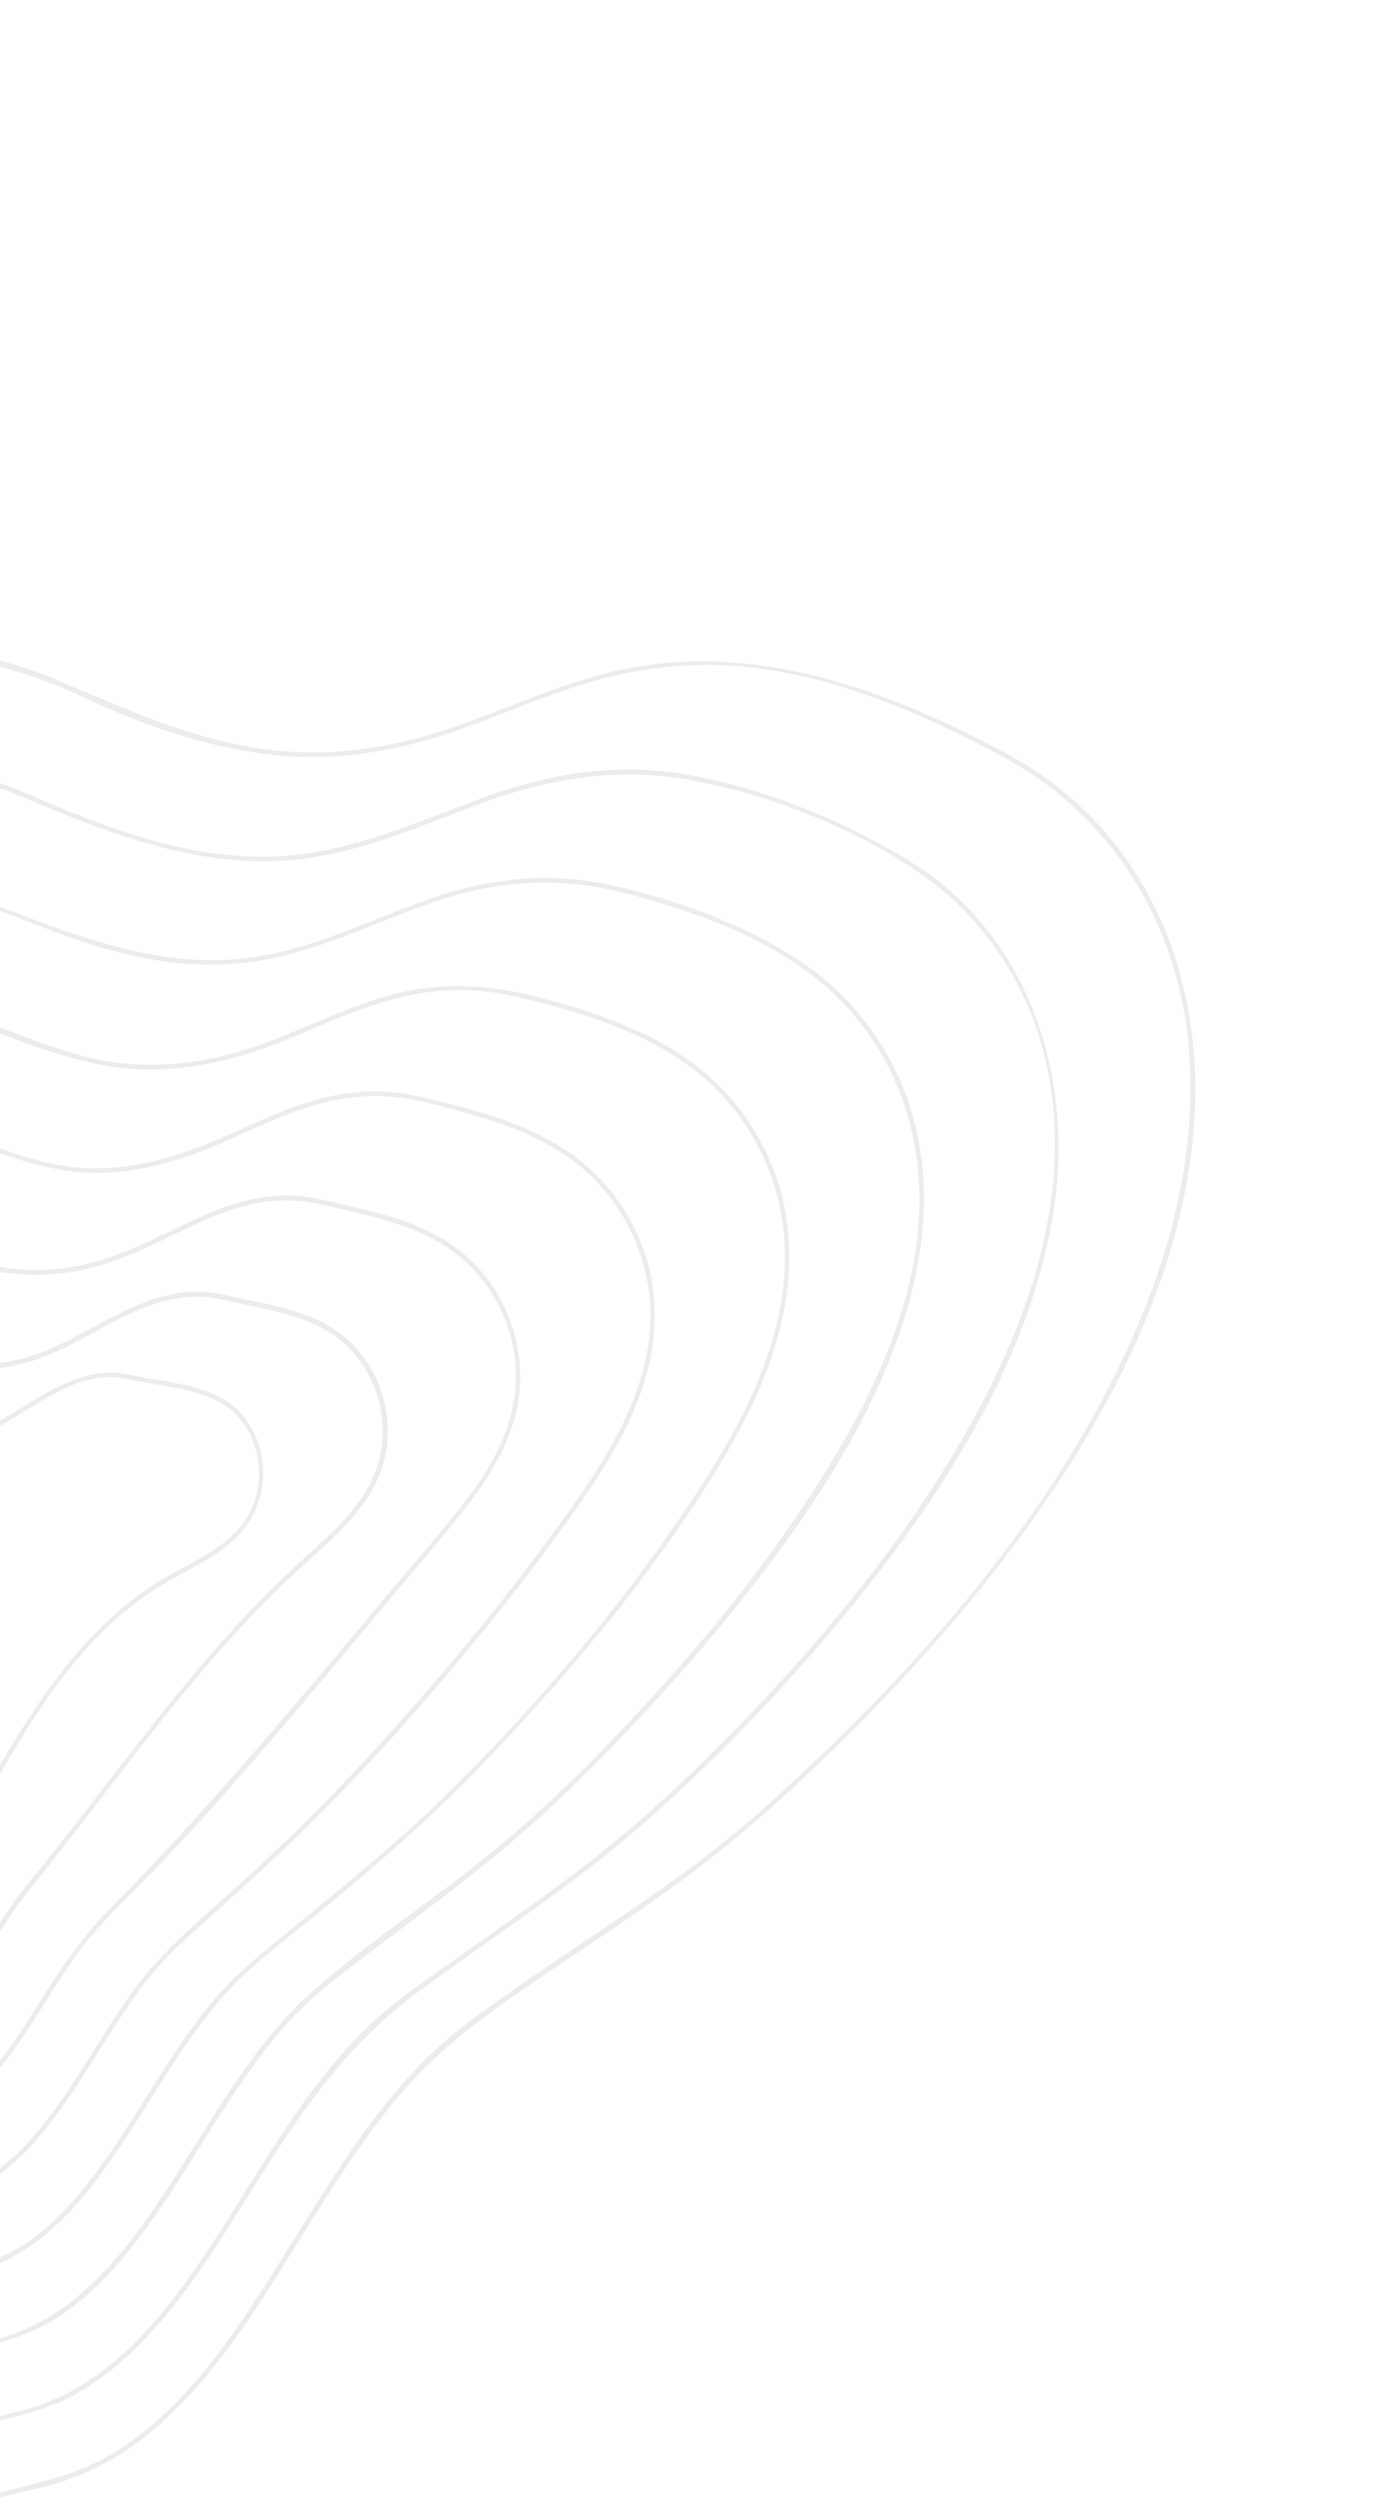 <svg width="219" height="398" viewBox="0 0 219 398" fill="none" xmlns="http://www.w3.org/2000/svg">
<g opacity="0.3">
<path d="M1.06 10.634C2.513 5.399 7.313 1.32 12.728 0.73C18.784 0.066 24.052 3.949 29.147 6.579C39.756 12.035 51.867 12.969 63.609 12.797C75.031 12.625 86.453 11.371 97.874 12.28C108.41 13.116 119.29 15.721 127.684 22.48C131.943 25.895 137.063 31.401 135.66 37.372C134.971 40.297 132.73 42.435 130.564 44.401C128.103 46.638 125.616 48.825 123.13 51.061C118.256 55.436 113.481 60.056 108.139 63.841C103.019 67.478 97.284 69.813 91.228 71.385C84.877 73.032 78.354 74.089 71.905 75.318C65.234 76.596 58.563 77.873 51.867 79.151C48.741 79.741 45.32 80.823 42.12 80.601C39.141 80.405 37.123 78.463 36.458 75.637C35.375 70.968 36.999 66.126 36.581 61.408C36.138 56.419 34.07 51.626 30.821 47.817C27.596 44.057 23.313 41.894 18.931 39.756C14.722 37.717 10.07 35.603 7.214 31.745C5.885 29.926 5.294 27.812 4.433 25.773C3.448 23.462 2.414 21.152 1.676 18.768C0.863 16.09 0.396 13.337 1.06 10.634C1.183 10.167 0.469 9.97 0.346 10.437C-0.909 15.598 1.503 20.759 3.497 25.404C4.408 27.567 5.023 29.877 6.402 31.818C7.633 33.563 9.257 34.989 11.005 36.217C15.14 39.068 19.941 40.788 24.273 43.32C29.295 46.244 33.061 50.914 34.858 56.443C35.719 59.097 36.089 61.875 35.941 64.676C35.793 67.158 35.449 69.641 35.449 72.123C35.449 74.212 35.645 76.473 36.778 78.291C37.959 80.184 39.978 81.191 42.169 81.314C45.467 81.535 48.913 80.429 52.114 79.84C55.609 79.176 59.104 78.512 62.6 77.824C69.64 76.473 76.705 75.17 83.745 73.794C90.047 72.54 96.397 71.091 102.231 68.264C108.041 65.438 112.939 61.186 117.715 56.935C120.324 54.625 122.909 52.29 125.493 49.98C128.004 47.743 130.638 45.556 133.026 43.172C134.872 41.28 136.398 39.068 136.644 36.365C136.891 33.686 135.931 31.056 134.552 28.796C131.77 24.224 127.167 20.686 122.515 18.13C117.789 15.549 112.619 13.878 107.327 12.846C95.905 10.585 84.287 11.248 72.742 11.789C60.114 12.379 46.969 12.748 34.907 8.324C31.756 7.169 28.827 5.596 25.898 3.974C23.338 2.548 20.704 1.148 17.824 0.435C12.802 -0.818 7.583 0.681 3.94 4.367C2.266 6.087 1.036 8.176 0.396 10.486C0.223 10.904 0.937 11.101 1.06 10.634Z" transform="translate(47.342 230.185) rotate(122.465)" fill="#BEBEBE"/>
<path d="M198.996 41.885C200.079 43.949 200.522 46.235 200.497 48.569C200.473 50.339 200.005 52.01 199.857 53.779C199.513 57.883 198.528 61.914 197.149 65.797C196.386 67.935 195.525 70.024 194.639 72.088C193.777 74.128 193.014 76.635 191.365 78.183C189.74 79.682 187.377 80.592 185.482 81.673C183.488 82.803 181.543 83.983 179.549 85.114C175.414 87.473 171.204 89.709 166.675 91.257C162.023 92.83 157.173 93.789 152.299 94.182C147.253 94.575 142.207 94.28 137.185 94.084C132.311 93.887 127.413 93.912 122.539 94.256C112.988 94.944 103.486 96.64 94.305 99.368C87.978 101.235 81.75 103.423 75.449 105.364C72.593 106.249 69.713 107.133 66.808 107.871C64.445 108.461 62.132 108.239 59.793 107.625C54.057 106.15 47.608 102.636 44.999 97.033C44.679 96.369 44.58 95.632 44.285 94.944C43.99 94.28 43.251 93.764 42.833 93.125C41.824 91.651 41.306 89.881 41.036 88.136C40.42 84.376 40.839 80.592 40.568 76.807C40.026 69.336 36.383 62.406 30.845 57.392C25.577 52.624 18.734 50.24 13.072 46.038C10.168 43.875 7.657 41.197 6.18 37.879C5.441 36.232 4.924 34.487 4.284 32.816C3.546 30.899 2.807 29.007 2.217 27.041C0.937 22.937 0.272 18.636 1.478 14.433C2.537 10.772 4.727 7.478 7.632 5.045C10.807 2.367 14.771 0.892 18.931 0.769C23.706 0.622 28.408 1.973 32.986 3.251C50.858 8.24 69.369 9.567 87.781 11.239C92.704 11.681 97.603 12.369 102.526 12.811C106.711 13.205 110.92 13.033 115.105 13.082C119.339 13.106 123.671 13.278 127.757 14.532C129.801 15.146 131.671 16.178 133.641 16.965C135.782 17.825 137.998 18.513 140.262 19.054C148.607 21.093 157.272 21.044 165.764 22.101C174.971 23.256 184.497 25.886 191.512 32.226C194.393 34.979 196.977 38.247 198.996 41.885C199.217 42.302 199.857 41.934 199.636 41.516C195.402 33.922 188.903 28.171 180.829 25.001C172.091 21.56 162.81 21.02 153.579 20.233C148.976 19.84 144.373 19.324 139.893 18.194C137.653 17.628 135.438 16.916 133.271 16.031C131.204 15.171 129.259 14.139 127.093 13.549C118.748 11.288 109.936 12.91 101.443 11.927C81.603 9.666 61.442 8.978 41.873 4.726C37.294 3.743 32.839 2.342 28.285 1.236C23.977 0.179 19.448 -0.509 15.041 0.474C7.977 2.023 2.192 7.945 0.493 14.9C-0.516 18.955 0.149 23.109 1.355 27.041C1.97 29.056 2.733 31.022 3.497 33.013C4.112 34.586 4.604 36.232 5.269 37.781C8.075 44.49 14.475 48.176 20.555 51.543C23.952 53.435 27.374 55.303 30.254 57.933C33.208 60.611 35.669 63.855 37.343 67.493C39.14 71.4 39.83 75.504 39.854 79.781C39.879 83.442 39.682 87.276 40.839 90.815C41.06 91.503 41.356 92.191 41.725 92.83C42.168 93.641 42.808 94.231 43.35 94.944C43.743 95.484 43.842 96.246 44.088 96.861C44.383 97.549 44.728 98.212 45.122 98.827C46.747 101.358 49.11 103.373 51.67 104.946C55.978 107.6 61.762 109.861 66.858 108.559C73.356 106.937 79.757 104.774 86.132 102.71C94.231 100.105 102.305 97.721 110.723 96.345C115.745 95.534 120.84 94.993 125.936 94.772C131.056 94.551 136.151 94.747 141.271 94.944C151.192 95.312 161.038 94.526 170.294 90.618C174.7 88.751 178.86 86.342 182.995 83.934C185.063 82.73 187.131 81.525 189.223 80.395C190.971 79.461 192.399 78.454 193.359 76.684C194.466 74.669 195.279 72.432 196.165 70.319C197.002 68.279 197.79 66.239 198.479 64.126C199.094 62.209 199.611 60.267 199.98 58.301C200.374 56.286 200.423 54.197 200.842 52.182C201.58 48.594 201.359 44.785 199.636 41.516C199.414 41.074 198.774 41.467 198.996 41.885Z" transform="translate(69.149 221.712) rotate(122.465)" fill="#BEBEBE"/>
<path d="M262.616 46.492C266.235 50.154 268.106 55.168 268.697 60.206C269.312 65.44 270.272 70.626 270.149 75.91C270.001 81.562 268.844 87.116 267.441 92.597C267.023 94.194 266.58 95.792 266.136 97.389C265.693 98.937 265.3 100.51 264.364 101.837C262.543 104.491 258.85 105.376 256.044 106.605C249.767 109.357 243.564 112.331 237.041 114.568C230.493 116.804 223.649 118.131 216.732 118.352C209.717 118.573 202.874 117.394 195.981 116.116C189.36 114.862 182.738 113.929 175.993 113.929C162.947 113.929 149.974 116.632 137.691 120.859C129.617 123.636 121.518 126.413 113.395 129.043C105.444 131.599 97.469 134.228 89.395 136.366C86.367 137.153 83.191 136.858 80.139 136.268C76.225 135.482 72.41 134.13 68.816 132.41C61.333 128.822 53.825 123.317 50.305 115.575C49.886 114.666 49.542 113.732 49.271 112.773C48.951 111.692 48.877 110.685 48.261 109.751C46.735 107.391 45.997 104.614 45.554 101.862C44.717 96.455 44.938 90.999 43.264 85.716C41.738 80.899 39.055 76.499 35.609 72.813C32.138 69.078 28.003 66.301 23.695 63.646C19.559 61.115 15.35 58.608 11.879 55.192C10.058 53.398 8.482 51.358 7.276 49.097C5.996 46.714 5.233 44.109 4.347 41.553C2.23 35.605 0.211 29.338 0.901 22.949C1.467 17.567 3.953 12.381 7.695 8.474C11.633 4.369 16.778 1.936 22.366 1.101C28.716 0.142 35.166 1.027 41.468 1.863C67.142 5.426 92.865 8.302 118.22 13.807C123.758 15.011 129.223 15.306 134.885 15.306C140.522 15.306 146.233 15.134 151.796 16.141C154.405 16.633 156.99 17.395 159.353 18.623C161.814 19.926 164.03 21.622 166.516 22.875C171.119 25.185 176.067 26.586 181.163 27.225C191.477 28.503 201.889 26.905 212.228 26.733C224.536 26.537 236.991 28.405 247.699 34.745C253.189 38.014 258.112 42.069 262.616 46.492C262.961 46.837 263.478 46.296 263.133 45.976C258.481 41.381 253.361 37.203 247.699 33.91C242.333 30.788 236.573 28.749 230.493 27.52C219.169 25.234 207.772 26.242 196.326 26.807C185.323 27.348 174.418 26.684 164.67 21.056C162.282 19.68 160.141 18.034 157.556 17.001C155.119 16.018 152.559 15.453 149.95 15.109C144.239 14.347 138.479 14.593 132.743 14.544C129.838 14.519 126.909 14.421 124.005 14.101C120.755 13.708 117.555 12.897 114.355 12.209C107.34 10.735 100.324 9.408 93.259 8.277C80.139 6.188 66.945 4.517 53.776 2.797C48.015 2.059 42.255 1.175 36.471 0.536C30.366 -0.153 23.99 -0.447 18.009 1.347C7.965 4.369 0.63 13.708 0.039 24.153C-0.306 30.371 1.688 36.392 3.731 42.167C4.618 44.649 5.356 47.181 6.612 49.491C7.793 51.678 9.319 53.693 11.067 55.463C14.439 58.879 18.599 61.41 22.686 63.917C27.215 66.669 31.597 69.545 35.191 73.477C39.055 77.679 41.861 82.742 43.166 88.296C44.446 93.801 43.954 99.576 45.431 105.081C45.726 106.212 46.12 107.318 46.612 108.374C47.228 109.677 47.941 110.709 48.286 112.11C48.754 114.051 49.517 115.895 50.477 117.64C52.495 121.252 55.376 124.324 58.6 126.905C64.951 132.016 72.853 135.776 80.927 137.128C83.856 137.62 86.835 137.767 89.739 136.981C93.407 135.998 97.05 134.892 100.669 133.786C109.9 130.935 119.106 127.961 128.263 124.865C132.325 123.489 136.337 121.989 140.423 120.662C146.946 118.549 153.642 116.902 160.411 115.845C167.23 114.789 174.147 114.346 181.015 114.74C188.227 115.157 195.218 116.779 202.308 117.959C209.102 119.089 215.945 119.409 222.813 118.573C229.73 117.713 236.351 115.747 242.801 113.142C248.856 110.685 254.862 107.981 260.819 105.302C263.429 104.147 265.152 102.476 266.112 99.773C267.244 96.627 267.983 93.309 268.77 90.065C270.05 84.757 270.912 79.375 270.863 73.919C270.838 71.093 270.592 68.267 270.149 65.49C269.78 63.179 269.583 60.869 269.189 58.559C268.401 53.865 266.481 49.319 263.109 45.903C262.813 45.632 262.296 46.173 262.616 46.492Z" transform="translate(92.759 211.363) rotate(122.465)" fill="#BEBEBE"/>
<path d="M326.184 52.093C331.329 56.148 334.603 61.973 336.498 68.166C337.212 70.5 337.655 72.884 338.369 75.219C339.477 78.832 340.412 82.469 341.028 86.204C342.185 93.086 342.16 100.016 341.274 106.922C340.782 110.879 340.043 114.811 339.255 118.743C338.394 122.97 337.877 127.713 333.766 130.072C330.345 132.038 326.135 133.046 322.443 134.398C318.357 135.897 314.295 137.396 310.16 138.772C301.642 141.574 292.953 143.638 283.968 144.08C274.959 144.523 266.269 143.097 257.605 140.664C249.481 138.379 241.506 135.897 233.063 135.086C216.398 133.513 199.536 137.003 183.88 142.557C173.911 146.096 163.991 149.684 153.947 153.002C142.796 156.688 131.621 160.276 120.396 163.618C116.654 164.724 112.74 166.272 108.826 166.543C104.396 166.838 99.915 165.879 95.706 164.601C84.728 161.234 74.364 154.943 66.142 146.956C61.983 142.901 58.29 138.281 55.656 133.095C52.259 126.41 50.955 118.792 49.527 111.493C48.124 104.366 46.425 97.755 42.117 91.758C38.425 86.622 33.576 82.518 28.357 79.004C23.237 75.563 17.871 72.393 13.489 67.994C11.175 65.659 9.181 63.005 7.68 60.08C5.981 56.812 4.948 53.199 3.84 49.709C1.452 42.214 -0.271 34.177 1.403 26.362C2.831 19.678 6.523 13.534 11.766 9.11C23.434 -0.696 39.902 0.336 54.155 1.319C70.032 2.401 85.835 4.588 101.491 7.513C110.353 9.159 119.091 11.297 127.805 13.706C135.067 15.696 142.107 18.006 149.664 18.498C156.557 18.94 163.498 18.547 170.391 18.817C177.062 19.088 184.052 19.923 189.813 23.536C192.766 25.379 195.351 27.738 198.354 29.508C200.89 31.007 203.573 32.26 206.354 33.268C211.795 35.185 217.53 35.947 223.29 35.971C235.795 35.996 248.128 33.047 260.559 32.064C275.796 30.86 291.082 32.531 305.015 39.043C312.572 42.582 319.612 47.153 326.209 52.216C326.578 52.511 326.948 51.872 326.578 51.577C313.483 41.526 298.91 33.907 282.393 31.72C268.411 29.877 254.602 31.843 240.767 33.735C228.361 35.431 215.512 36.561 203.721 31.425C200.619 30.073 197.714 28.378 194.957 26.411C192.176 24.421 189.714 22.356 186.514 21.029C180.483 18.498 173.788 18.105 167.338 18.006C160.2 17.884 153.012 18.277 145.923 17.417C141.935 16.925 138.144 15.819 134.304 14.738C129.898 13.509 125.467 12.28 121.036 11.125C104.223 6.751 86.968 3.949 69.712 2.008C62.623 1.221 55.533 0.607 48.419 0.238C40.887 -0.155 33.256 -0.253 25.871 1.491C19.225 3.064 13.021 6.259 8.369 11.346C3.963 16.139 1.107 22.258 0.271 28.721C-0.739 36.438 1.231 44.131 3.618 51.405C4.677 54.624 5.661 57.893 7.286 60.916C8.788 63.718 10.732 66.273 12.997 68.534C17.305 72.884 22.597 76.03 27.643 79.421C33.428 83.28 38.794 87.876 42.61 93.774C46.967 100.532 48.075 108.175 49.675 115.892C51.102 122.798 52.727 129.704 56.345 135.823C62.278 145.924 71.804 153.837 81.995 159.465C86.721 162.07 91.743 164.257 96.937 165.707C101.023 166.862 105.405 167.649 109.663 167.206C113.553 166.789 117.442 165.289 121.159 164.184C126.698 162.537 132.212 160.817 137.701 159.047C149.246 155.385 160.79 151.601 172.237 147.595C177.48 145.752 182.674 143.687 187.966 141.942C196.385 139.165 205.074 137.076 213.912 136.069C222.453 135.086 231.167 135.135 239.635 136.683C248.423 138.305 256.817 141.549 265.58 143.368C274.147 145.137 282.934 145.26 291.575 144.056C300.436 142.827 308.929 140.075 317.323 137.052C321.458 135.553 325.569 134.004 329.729 132.53C332.806 131.449 335.957 130.269 337.655 127.271C339.551 123.928 339.92 119.578 340.634 115.867C341.323 112.206 341.939 108.519 342.332 104.808C343.046 98.001 342.825 91.169 341.545 84.435C340.806 80.527 339.551 76.816 338.591 72.958C338.049 70.795 337.557 68.633 336.843 66.519C334.849 60.744 331.649 55.362 326.8 51.528C326.357 51.282 325.815 51.798 326.184 52.093Z" transform="translate(117.316 200.367) rotate(122.465)" fill="#BEBEBE"/>
<path d="M389.821 58.719C396.664 63.389 401.267 70.442 404.295 78.036C405.304 80.543 406.067 83.123 406.953 85.654C408.578 90.225 410.252 94.723 411.483 99.417C413.6 107.502 414.437 115.784 414.067 124.14C413.846 128.809 413.329 133.454 412.664 138.099C412.32 140.508 411.926 142.941 411.507 145.349C411.064 148.003 410.72 150.805 409.415 153.213C406.953 157.809 401.316 158.841 396.762 160.266C391.495 161.913 386.227 163.609 380.934 165.157C370.251 168.278 359.371 170.687 348.22 171.031C336.995 171.35 326.287 169.237 315.727 165.55C305.831 162.085 296.157 158.251 285.671 156.973C265.314 154.491 244.636 159.455 225.756 166.828C214.162 171.375 202.322 175.307 190.506 179.214C176.5 183.859 162.444 188.357 148.315 192.633C143.49 194.083 138.591 195.877 133.619 196.835C128.745 197.794 123.6 197.13 118.8 196.098C105.828 193.321 93.446 187.079 82.886 179.165C71.661 170.736 61.544 159.382 57.974 145.521C55.513 135.912 54.405 125.639 50.54 116.448C47.365 108.903 42.023 102.71 35.697 97.598C29.888 92.929 23.34 89.242 17.777 84.278C14.724 81.55 11.992 78.478 9.85 74.988C7.463 71.105 6.01 66.854 4.656 62.553C1.801 53.435 -0.414 43.507 1.333 33.947C2.884 25.419 7.463 17.604 14.134 12.05C27.943 0.548 47.414 0.229 64.498 0.917C84.116 1.728 103.883 4.751 122.96 9.445C133.471 12.05 143.711 15.638 154.001 19.005C158.235 20.405 162.395 21.659 166.826 22.273C170.813 22.814 174.85 22.986 178.863 23.06C187.158 23.183 195.503 22.715 203.774 23.723C207.91 24.215 212.07 25.124 215.885 26.844C219.651 28.54 222.507 31.145 225.682 33.676C231.27 38.125 237.596 41.565 244.513 43.433C250.913 45.153 257.56 45.473 264.132 45.03C279.123 43.998 293.696 39.722 308.613 37.977C326.656 35.864 344.848 37.264 361.882 43.875C371.728 47.685 381.033 52.87 389.821 58.719C390.215 58.989 390.584 58.35 390.19 58.08C373.427 46.923 354.94 38.567 334.706 36.699C317.795 35.126 301.253 38.051 284.711 41.197C270.631 43.875 255.812 46.529 241.879 41.836C238.138 40.582 234.569 38.837 231.245 36.724C227.775 34.512 224.87 31.735 221.596 29.302C215.393 24.657 207.59 23.133 200.008 22.593C191.368 21.978 182.678 22.568 174.014 22.15C169.558 21.929 165.103 21.462 160.77 20.356C155.822 19.054 150.973 17.235 146.124 15.638C135.49 12.123 124.831 8.953 113.852 6.667C103.809 4.579 93.692 2.883 83.526 1.703C74.861 0.696 66.122 0.081 57.408 0.007C48.497 -0.066 39.463 0.376 30.848 2.784C22.798 5.045 15.217 9.101 9.629 15.392C4.361 21.29 1.038 28.786 0.226 36.65C-0.759 46.063 1.629 55.524 4.484 64.421C7.044 72.383 10.958 79.215 17.26 84.819C23.044 89.98 29.888 93.764 35.869 98.679C42.934 104.504 48.497 111.705 51.279 120.503C54.257 129.964 55.119 140.016 58.393 149.379C60.608 155.72 64.202 161.52 68.485 166.656C77.569 177.543 89.778 185.924 102.726 191.576C108.388 194.058 114.32 196.074 120.4 197.179C124.954 198.015 129.828 198.457 134.407 197.425C139.601 196.246 144.745 194.501 149.841 192.952C156.832 190.814 163.823 188.627 170.789 186.415C185.091 181.844 199.392 177.175 213.547 172.161C219.577 170.023 225.51 167.615 231.541 165.477C241.756 161.839 252.341 159.062 263.148 157.809C273.757 156.58 284.613 156.875 295.025 159.455C305.758 162.11 315.752 167.025 326.484 169.63C348.491 175.012 370.325 169.433 391.372 162.798C396.024 161.323 401.193 160.291 405.526 158.006C409.316 156.015 410.941 152.574 411.729 148.519C413.526 139.402 414.855 129.964 414.929 120.65C415.003 112.344 413.723 104.16 411.384 96.197C410.08 91.725 408.307 87.424 406.88 83.025C406.067 80.543 405.181 78.085 404.123 75.701C401.046 68.746 396.541 62.455 390.215 58.105C389.796 57.81 389.427 58.449 389.821 58.719Z" transform="translate(142.434 189.53) rotate(122.465)" fill="#BEBEBE"/>
<path d="M453.448 65.931C461.768 71.117 467.626 79.079 471.762 87.853C475.38 95.496 478.556 103.606 481.239 111.593C484.439 121.129 486.359 130.983 486.581 141.035C486.827 152.192 485.547 163.596 483.627 174.556C483.061 177.702 482.125 180.872 479.713 183.133C477.399 185.296 474.248 186.279 471.27 187.164C465.165 188.933 459.06 190.629 452.906 192.251C439.983 195.667 426.813 198.469 413.398 198.788C399.884 199.083 387.059 196.478 374.554 191.465C362.566 186.672 350.947 181.217 338.024 179.447C314.319 176.203 290.663 182.667 268.804 191.391C254.847 196.97 240.52 201.664 226.243 206.382C209.554 211.912 192.79 217.269 175.978 222.406C170.021 224.224 164.064 226.092 158.057 227.689C152.593 229.139 146.759 228.771 141.245 227.861C126.229 225.453 111.706 218.965 99.028 210.732C85.367 201.86 72.69 189.941 66.043 174.827C61.908 165.39 61.071 154.871 58.437 144.992C55.828 135.112 51.717 126.24 44.455 118.892C37.981 112.355 30.055 107.71 22.941 101.959C14.867 95.447 9.082 87.361 5.858 77.457C2.436 66.939 -0.223 55.388 0.959 44.28C2.067 33.761 7.211 23.98 14.99 16.853C30.695 2.476 53.76 0.535 74.093 1.051C85.17 1.321 96.247 2.526 107.176 4.295C119.632 6.335 132.112 8.891 144.125 12.7C156.26 16.534 167.928 22.039 180.162 25.553C189.246 28.158 198.846 28.207 208.2 28.183C218.071 28.158 228.213 27.765 237.887 30.1C242.317 31.181 246.601 32.877 250.342 35.506C254.232 38.234 257.481 41.822 261.345 44.624C274.441 54.086 289.728 56.469 305.506 54.479C322.861 52.292 339.649 46.885 356.978 44.427C378.419 41.405 400.007 42.855 420.487 50.055C432.056 54.036 443.01 59.591 453.448 65.931C453.866 66.177 454.235 65.538 453.817 65.292C433.73 53.078 411.625 44.108 387.994 42.388C368.08 40.938 348.683 44.673 329.359 49.048C313.211 52.709 296.029 56.937 279.586 52.562C270.872 50.227 263.044 45.533 256.324 39.586C252.853 36.514 249.604 33.663 245.296 31.746C241.185 29.903 236.779 28.871 232.348 28.256C222.477 26.905 212.483 27.495 202.563 27.372C197.32 27.298 192.027 27.077 186.858 26.241C181.639 25.406 176.79 23.661 171.842 21.867C159.264 17.197 146.808 12.159 133.762 8.94C121.601 5.942 109.244 3.558 96.813 2.009C76.653 -0.497 54.548 -1.677 34.978 4.713C25.329 7.859 16.319 13.216 9.87 21.154C3.839 28.601 0.27 37.939 0.024 47.548C-0.272 58.411 2.239 69.618 5.907 79.792C9.255 89.106 15.212 96.676 22.916 102.82C30.252 108.669 38.4 113.461 44.874 120.342C52.948 128.919 56.517 139.511 59.102 150.767C61.243 160.106 62.4 169.469 66.806 178.12C70.474 185.345 75.545 191.809 81.305 197.51C92.85 208.913 107.226 217.638 122.389 223.389C133.515 227.616 147.029 231.499 158.919 228.181C173.738 224.052 188.384 219.383 203.031 214.689C220.163 209.208 237.271 203.605 254.207 197.584C260.878 195.2 267.426 192.62 274.023 190.088C286.281 185.394 299.032 181.733 312.103 180.135C324.977 178.587 338.122 179.128 350.578 182.912C363.083 186.697 374.603 193.21 387.256 196.576C413.521 203.581 440.204 196.65 465.608 189.499C470.457 188.122 476.39 187.213 480.23 183.65C484.168 179.988 484.488 174.114 485.177 169.125C486.654 158.508 487.836 147.744 487.171 137.029C486.556 126.978 484.144 117.221 480.697 107.784C477.965 100.264 475.011 92.449 471.343 85.322C467.232 77.31 461.546 70.158 453.841 65.341C453.423 65.046 453.054 65.686 453.448 65.931Z" transform="translate(167.954 178.785) rotate(122.465)" fill="#BEBEBE"/>
<path d="M517.126 73.085C526.947 78.836 534.086 87.806 539.28 97.784C543.858 106.606 547.895 116.019 551.391 125.308C555.453 136.122 558.185 147.328 558.923 158.879C559.711 171.29 558.48 183.75 556.929 196.062C556.536 199.306 556.216 202.673 555.034 205.745C553.385 209.972 550.012 212.43 545.852 213.954C539.428 216.313 532.461 217.615 525.84 219.237C510.726 222.924 495.341 226.094 479.734 226.487C463.734 226.905 448.447 223.931 433.776 217.542C420.41 211.717 407.585 204.787 393.086 202.206C365.861 197.365 338.439 205.033 313.38 215.256C297.281 221.818 280.666 227.274 264.173 232.754C244.382 239.34 224.517 245.681 204.578 251.8C197.292 254.037 190.03 256.224 182.695 258.288C176.738 259.984 170.756 260.132 164.602 259.468C147.494 257.6 130.706 250.768 115.912 242.191C99.493 232.68 84.01 219.778 74.606 203.042C72.416 199.134 70.57 195.006 69.216 190.729C67.542 185.47 66.951 180.014 65.917 174.608C63.628 162.516 60.206 150.278 52.526 140.398C46.101 132.141 37.387 126.439 29.141 120.197C19.664 113.021 12.008 104.468 7.627 93.286C2.95 81.441 0.267 67.629 0.759 54.874C1.251 42.414 6.741 30.569 15.553 21.795C32.907 4.518 59.099 0.66 82.557 0.881C95.308 1.004 108.035 2.429 120.613 4.617C135.186 7.172 149.734 10.564 163.617 15.651C170.682 18.232 177.624 21.156 184.565 23.982C190.621 26.464 196.726 29.192 203.101 30.741C214.08 33.395 225.502 33.124 236.726 33.075C247.853 33.026 259.422 32.854 270.13 36.344C275.447 38.089 280.346 40.866 284.383 44.749C288.124 48.337 291.964 51.778 296.248 54.702C311.066 64.778 328.199 66.523 345.553 63.795C365.763 60.625 385.209 53.842 405.419 50.647C429.912 46.764 454.675 48.116 478.356 55.685C491.894 60.011 504.793 66.056 517.126 73.085C517.544 73.331 517.913 72.692 517.495 72.446C494.208 59.175 468.706 49.639 441.752 47.968C418.441 46.518 395.794 51.212 373.32 56.865C355.276 61.411 336.027 66.99 317.343 63.033C307.276 60.895 298.143 55.906 290.364 49.271C286.303 45.83 282.832 41.849 278.204 39.121C273.823 36.565 268.949 34.968 263.976 33.985C252.899 31.797 241.477 32.338 230.253 32.338C217.871 32.338 205.932 31.527 194.289 27.054C180.258 21.648 166.596 15.258 152.146 11.055C138.091 6.951 123.567 4.002 109.069 2.085C85.659 -0.962 60.034 -1.675 37.683 7C16.168 15.307 -0.669 34.304 0.02 58.241C0.39 70.725 2.753 83.775 7.651 95.301C12.008 105.549 19.196 113.512 27.959 120.221C37.24 127.324 47.135 133.64 53.855 143.47C61.585 154.775 64.317 168.685 66.434 181.98C69.339 200.363 80.711 215.92 94.521 227.913C108.552 240.102 125.364 249.367 142.989 255.241C156.011 259.566 170.239 262.614 183.729 258.755C201.501 253.693 219.126 248.114 236.726 242.486C256.641 236.121 276.506 229.584 296.198 222.53C303.977 219.729 311.633 216.657 319.337 213.659C333.27 208.203 347.793 203.951 362.686 202.255C377.775 200.535 393.086 201.666 407.437 206.827C421.739 211.963 434.859 220.097 449.629 224.005C479.833 231.968 511.144 223.931 540.535 216.313C545.508 215.01 551.096 213.536 554.197 209.063C557.643 204.049 557.643 196.947 558.308 191.123C559.686 178.933 560.597 166.62 559.317 154.382C558.086 142.536 554.665 131.133 550.16 120.123C546.689 111.693 543.071 102.92 538.615 94.957C533.52 85.864 526.627 77.803 517.544 72.47C517.076 72.2 516.707 72.839 517.126 73.085Z" transform="translate(193.39 167.926) rotate(122.465)" fill="#BEBEBE"/>
<path d="M0.845 68.456C-0.065 53.735 5.178 39.26 14.901 28.201C28.046 13.259 47.492 5.64 66.767 2.593C98.595 -2.47 131.777 3.158 162.473 11.711C181.452 16.994 198.732 26.505 217.12 33.362C230.782 38.449 245.798 38.13 260.149 38.056C274.795 37.982 290.673 37.392 304.236 43.782C310.464 46.707 314.845 51.376 319.818 55.947C323.412 59.24 327.252 62.288 331.363 64.893C345.861 74.109 362.502 76.296 379.314 74.059C398.072 71.577 416.14 65.311 434.454 60.887C457.076 55.406 480.239 52.482 503.501 54.817C517.901 56.267 532.08 59.609 545.717 64.401C553.644 67.178 561.422 70.471 569.004 74.133C576.832 77.918 584.709 81.776 591.232 87.625C600.635 96.055 606.765 106.991 612.033 118.296C618.506 132.231 625.104 145.968 628.624 161.033C632.021 175.558 632.291 190.451 631.233 205.27C630.913 209.743 630.494 214.216 630.002 218.688C629.51 223.259 629.313 228.076 627.688 232.426C624.07 242.085 612.229 243.313 603.466 245.353C583.872 249.949 563.933 254.102 543.724 254.348C533.68 254.471 523.588 253.561 513.815 251.202C504.338 248.892 495.452 245.034 486.713 240.733C478.541 236.702 470.467 232.426 461.925 229.207C453.359 225.963 444.374 223.997 435.217 223.284C416.361 221.809 397.407 225.373 379.511 231.124C367.252 235.08 355.511 240.389 343.424 244.837C331.707 249.162 319.892 253.217 308.051 257.223C281.983 265.997 255.792 274.377 229.477 282.389C220.542 285.117 211.508 288.361 202.351 290.327C193.686 292.17 184.381 291.04 175.79 289.295C152.553 284.625 130.029 273.935 111.149 259.705C91.112 244.616 74.865 224.316 71.641 198.856C70.164 187.158 67.382 175.337 61.573 164.941C57.388 157.47 51.603 151.203 44.982 145.821C38.803 140.832 32.083 136.507 26.101 131.247C19.16 125.177 13.596 117.903 9.756 109.522C3.898 96.669 1.805 82.391 0.845 68.456C0.821 67.989 0.082 67.989 0.107 68.456C1.707 91.582 6.95 115.077 24.87 131.1C30.926 136.531 37.769 140.93 44.096 145.993C51.16 151.645 57.216 158.281 61.499 166.293C67.801 178.089 69.327 190.746 71.567 203.697C73.585 215.297 78.804 226.11 85.746 235.547C100.417 255.478 122.103 270.076 144.577 279.907C154.891 284.429 165.673 288.041 176.75 290.155C184.997 291.728 193.809 292.686 202.129 291.04C211.533 289.147 220.837 285.731 229.994 282.93C242.967 278.973 255.89 274.918 268.814 270.789C294.562 262.556 320.31 254.176 345.64 244.739C358.809 239.824 371.609 234.048 385.148 230.092C404.472 224.464 425.051 221.613 445.014 225.225C464.362 228.715 480.608 239.553 498.504 246.951C516.868 254.52 536.683 256.142 556.327 254.422C575.749 252.75 595.368 248.646 614.149 243.485C621.411 241.495 627.122 237.882 629.042 230.239C631.159 221.932 631.405 212.79 631.971 204.262C632.956 189.541 632.587 174.796 629.165 160.394C625.645 145.501 619.122 131.886 612.697 118.099C607.552 107.089 601.645 96.399 592.684 87.994C586.654 82.342 579.49 78.508 572.13 74.846C564.721 71.16 557.139 67.817 549.385 64.942C523.883 55.48 496.806 51.474 469.679 53.981C448.312 55.947 427.758 61.821 407.106 67.301C389.899 71.872 371.609 76.443 353.763 73.076C344.778 71.381 336.36 67.621 328.901 62.361C324.347 59.166 320.236 55.456 316.322 51.523C311.694 46.879 306.279 43.463 300.1 41.275C286.242 36.409 270.98 37.245 256.53 37.294C248.801 37.319 241.047 37.27 233.367 36.336C224.751 35.279 216.997 32.625 209.022 29.258C199.914 25.424 190.954 21.271 181.772 17.584C172.369 13.8 162.769 10.875 152.947 8.442C136.134 4.289 118.977 1.266 101.672 0.307C78.213 -0.971 53.179 1.438 32.403 13.21C18.569 21.049 7.27 33.288 2.495 48.599C0.501 54.989 -0.312 61.722 0.107 68.432C0.156 68.923 0.895 68.948 0.845 68.456Z" transform="translate(218.832 156.993) rotate(122.465)" fill="#BEBEBE"/>
</g>
</svg>
